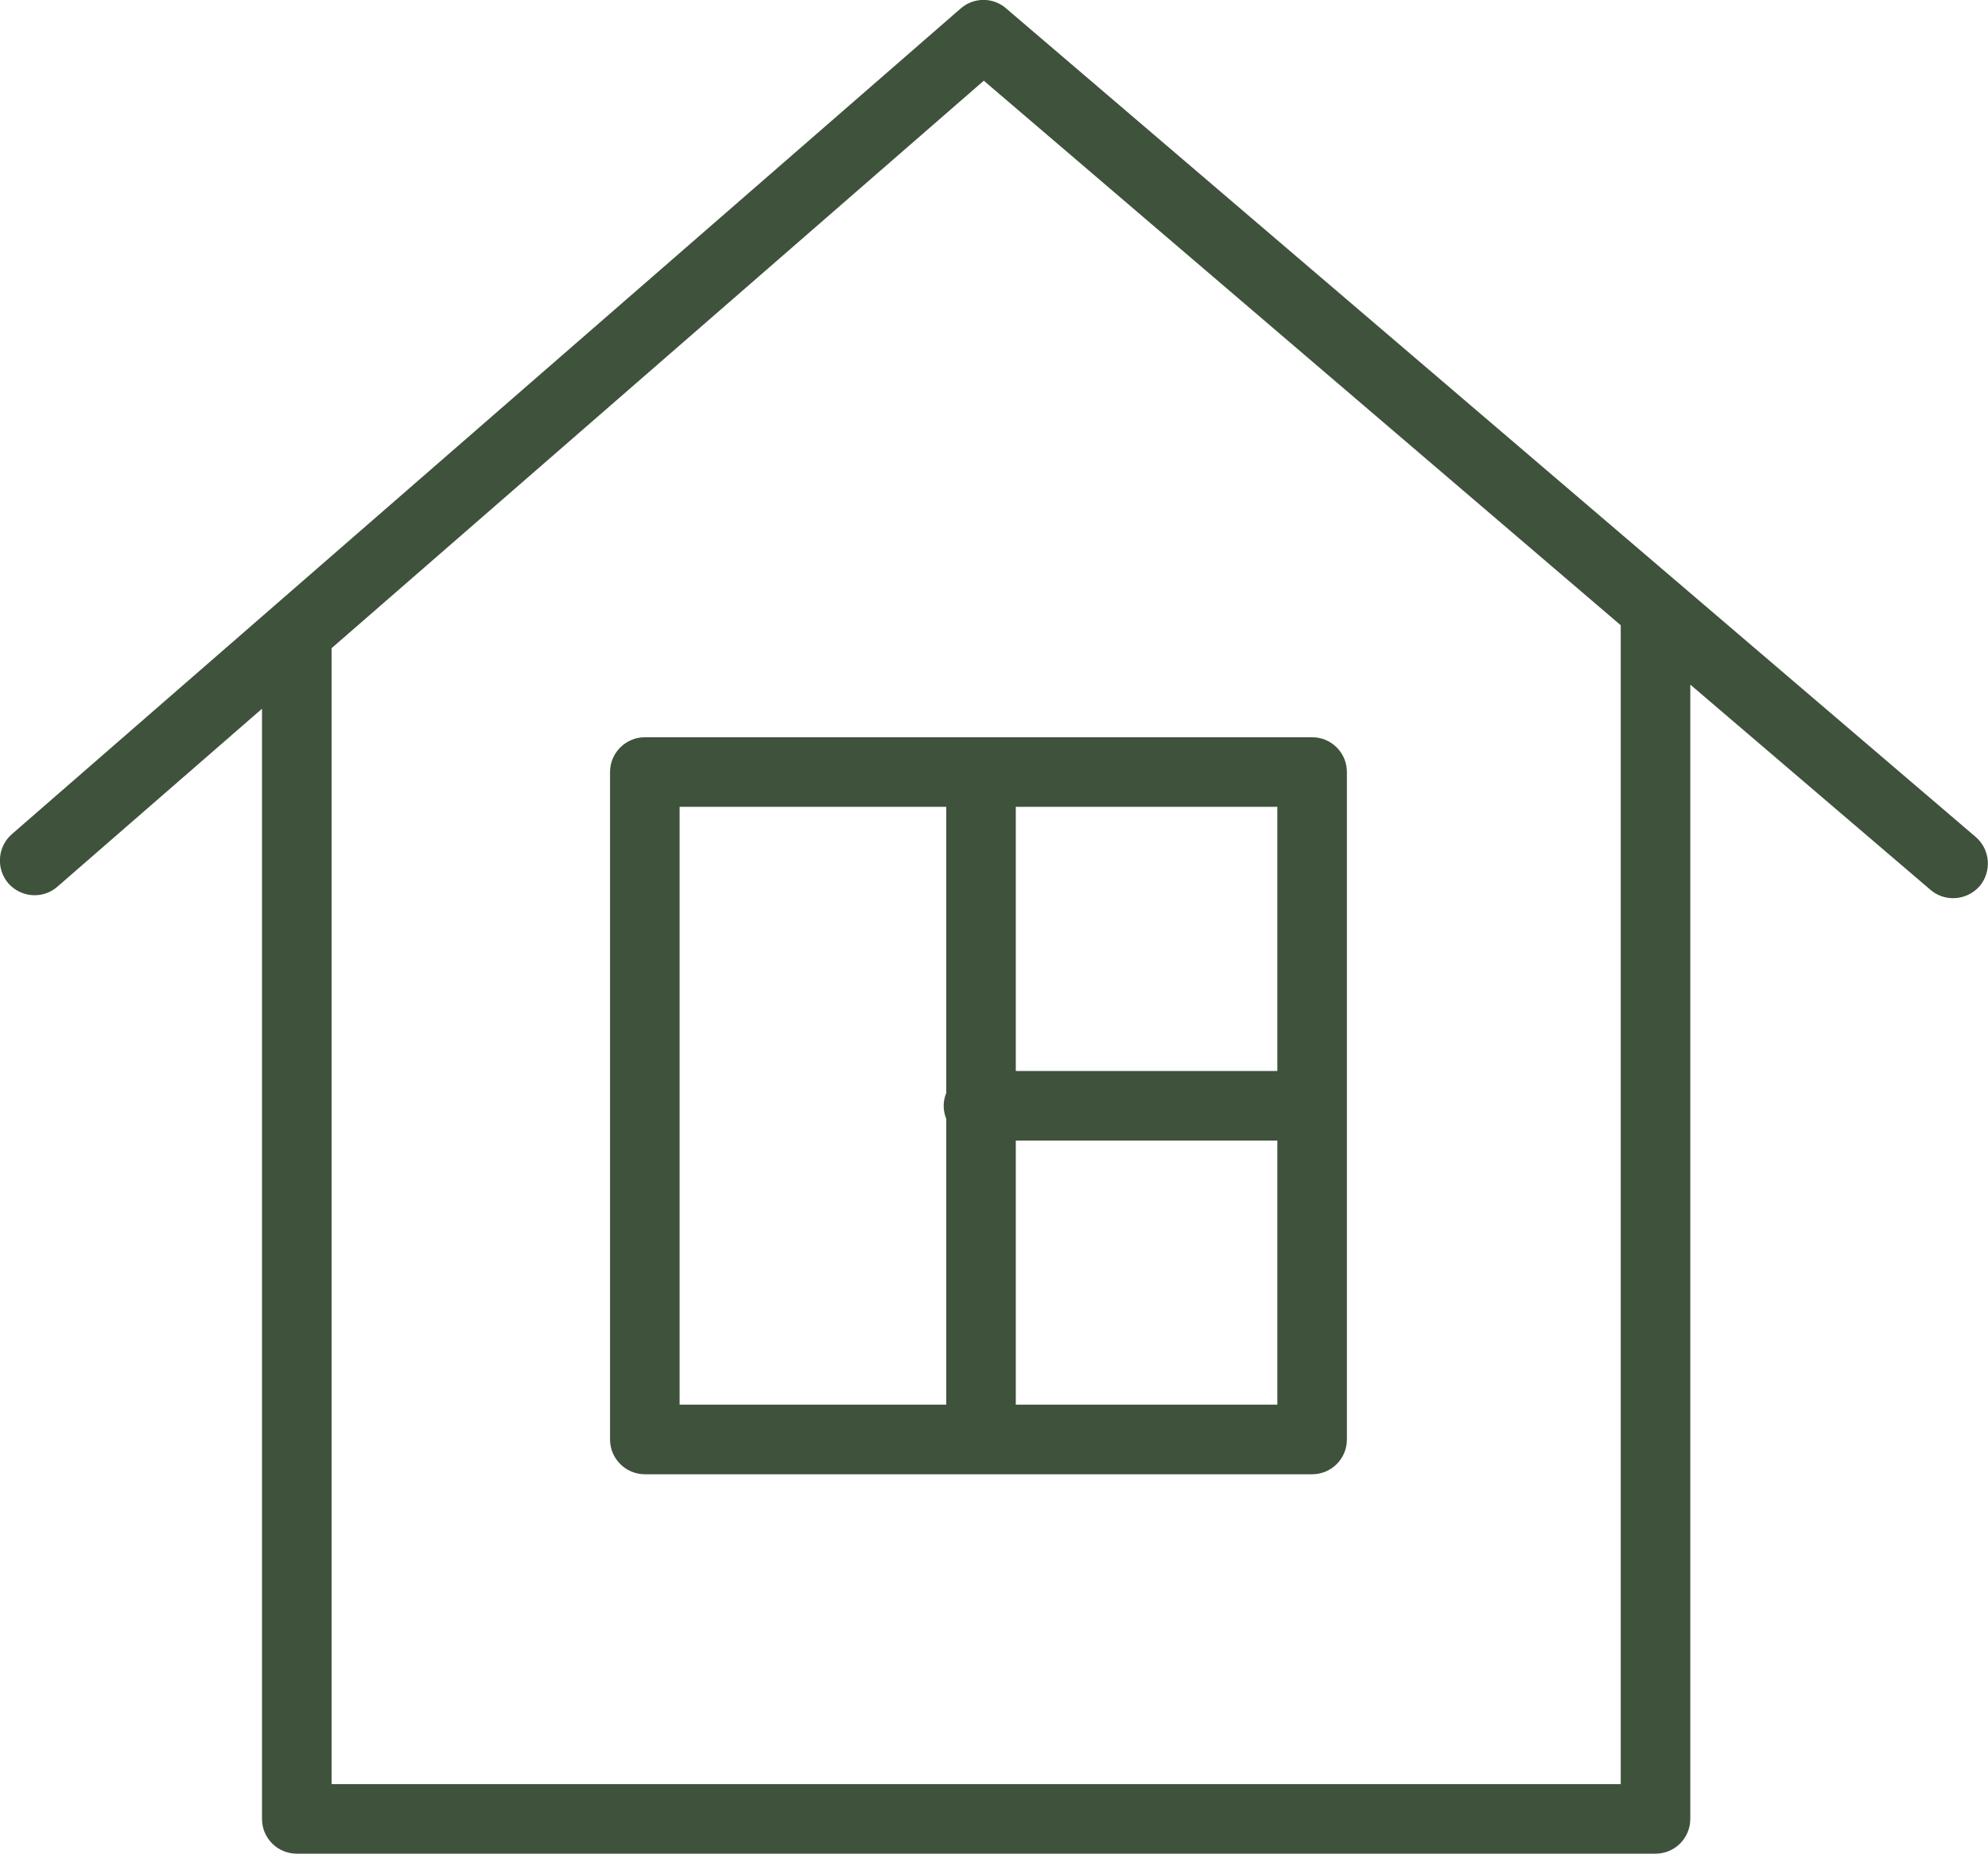 <svg width="85.74" height="79.938" viewBox="0 0 85.74 79.938" fill="none" xmlns="http://www.w3.org/2000/svg">
    <path id="Vector" d="M85.21 36.09L43.39 0.36C42.83 -0.13 41.99 -0.12 41.44 0.36L0.51 35.97C-0.11 36.51 -0.18 37.46 0.36 38.09C0.91 38.71 1.86 38.78 2.48 38.23L11.3 30.56L11.3 78.43C11.3 79.26 11.97 79.93 12.8 79.93L71.4 79.93C72.23 79.93 72.9 79.26 72.9 78.43L72.9 29.52L83.26 38.37C83.54 38.61 83.89 38.73 84.23 38.73C84.66 38.73 85.08 38.55 85.38 38.21C85.91 37.58 85.84 36.63 85.21 36.09ZM69.9 76.93L14.3 76.93L14.3 27.95L42.43 3.48L69.9 26.96L69.9 76.93Z" fill="#3F523C" fill-opacity="1" fill-rule="nonzero"/>
    <path id="Vector" d="M26.31 33.29L26.31 62.07C26.31 62.9 26.99 63.57 27.81 63.57L56.59 63.57C57.42 63.57 58.09 62.9 58.09 62.07L58.09 33.29C58.09 32.46 57.42 31.79 56.59 31.79L27.81 31.79C26.99 31.79 26.31 32.46 26.31 33.29ZM43.81 60.57L43.81 49.18L55.09 49.18L55.09 60.57L43.81 60.57ZM55.09 46.18L43.81 46.18L43.81 34.79L55.09 34.79L55.09 46.18L55.09 46.18ZM29.31 34.79L40.81 34.79L40.81 47.13C40.74 47.3 40.7 47.49 40.7 47.68C40.7 47.88 40.74 48.07 40.81 48.24L40.81 60.57L29.31 60.57L29.31 34.79Z" fill="#3F523C" fill-opacity="1" fill-rule="nonzero"/>
</svg>
